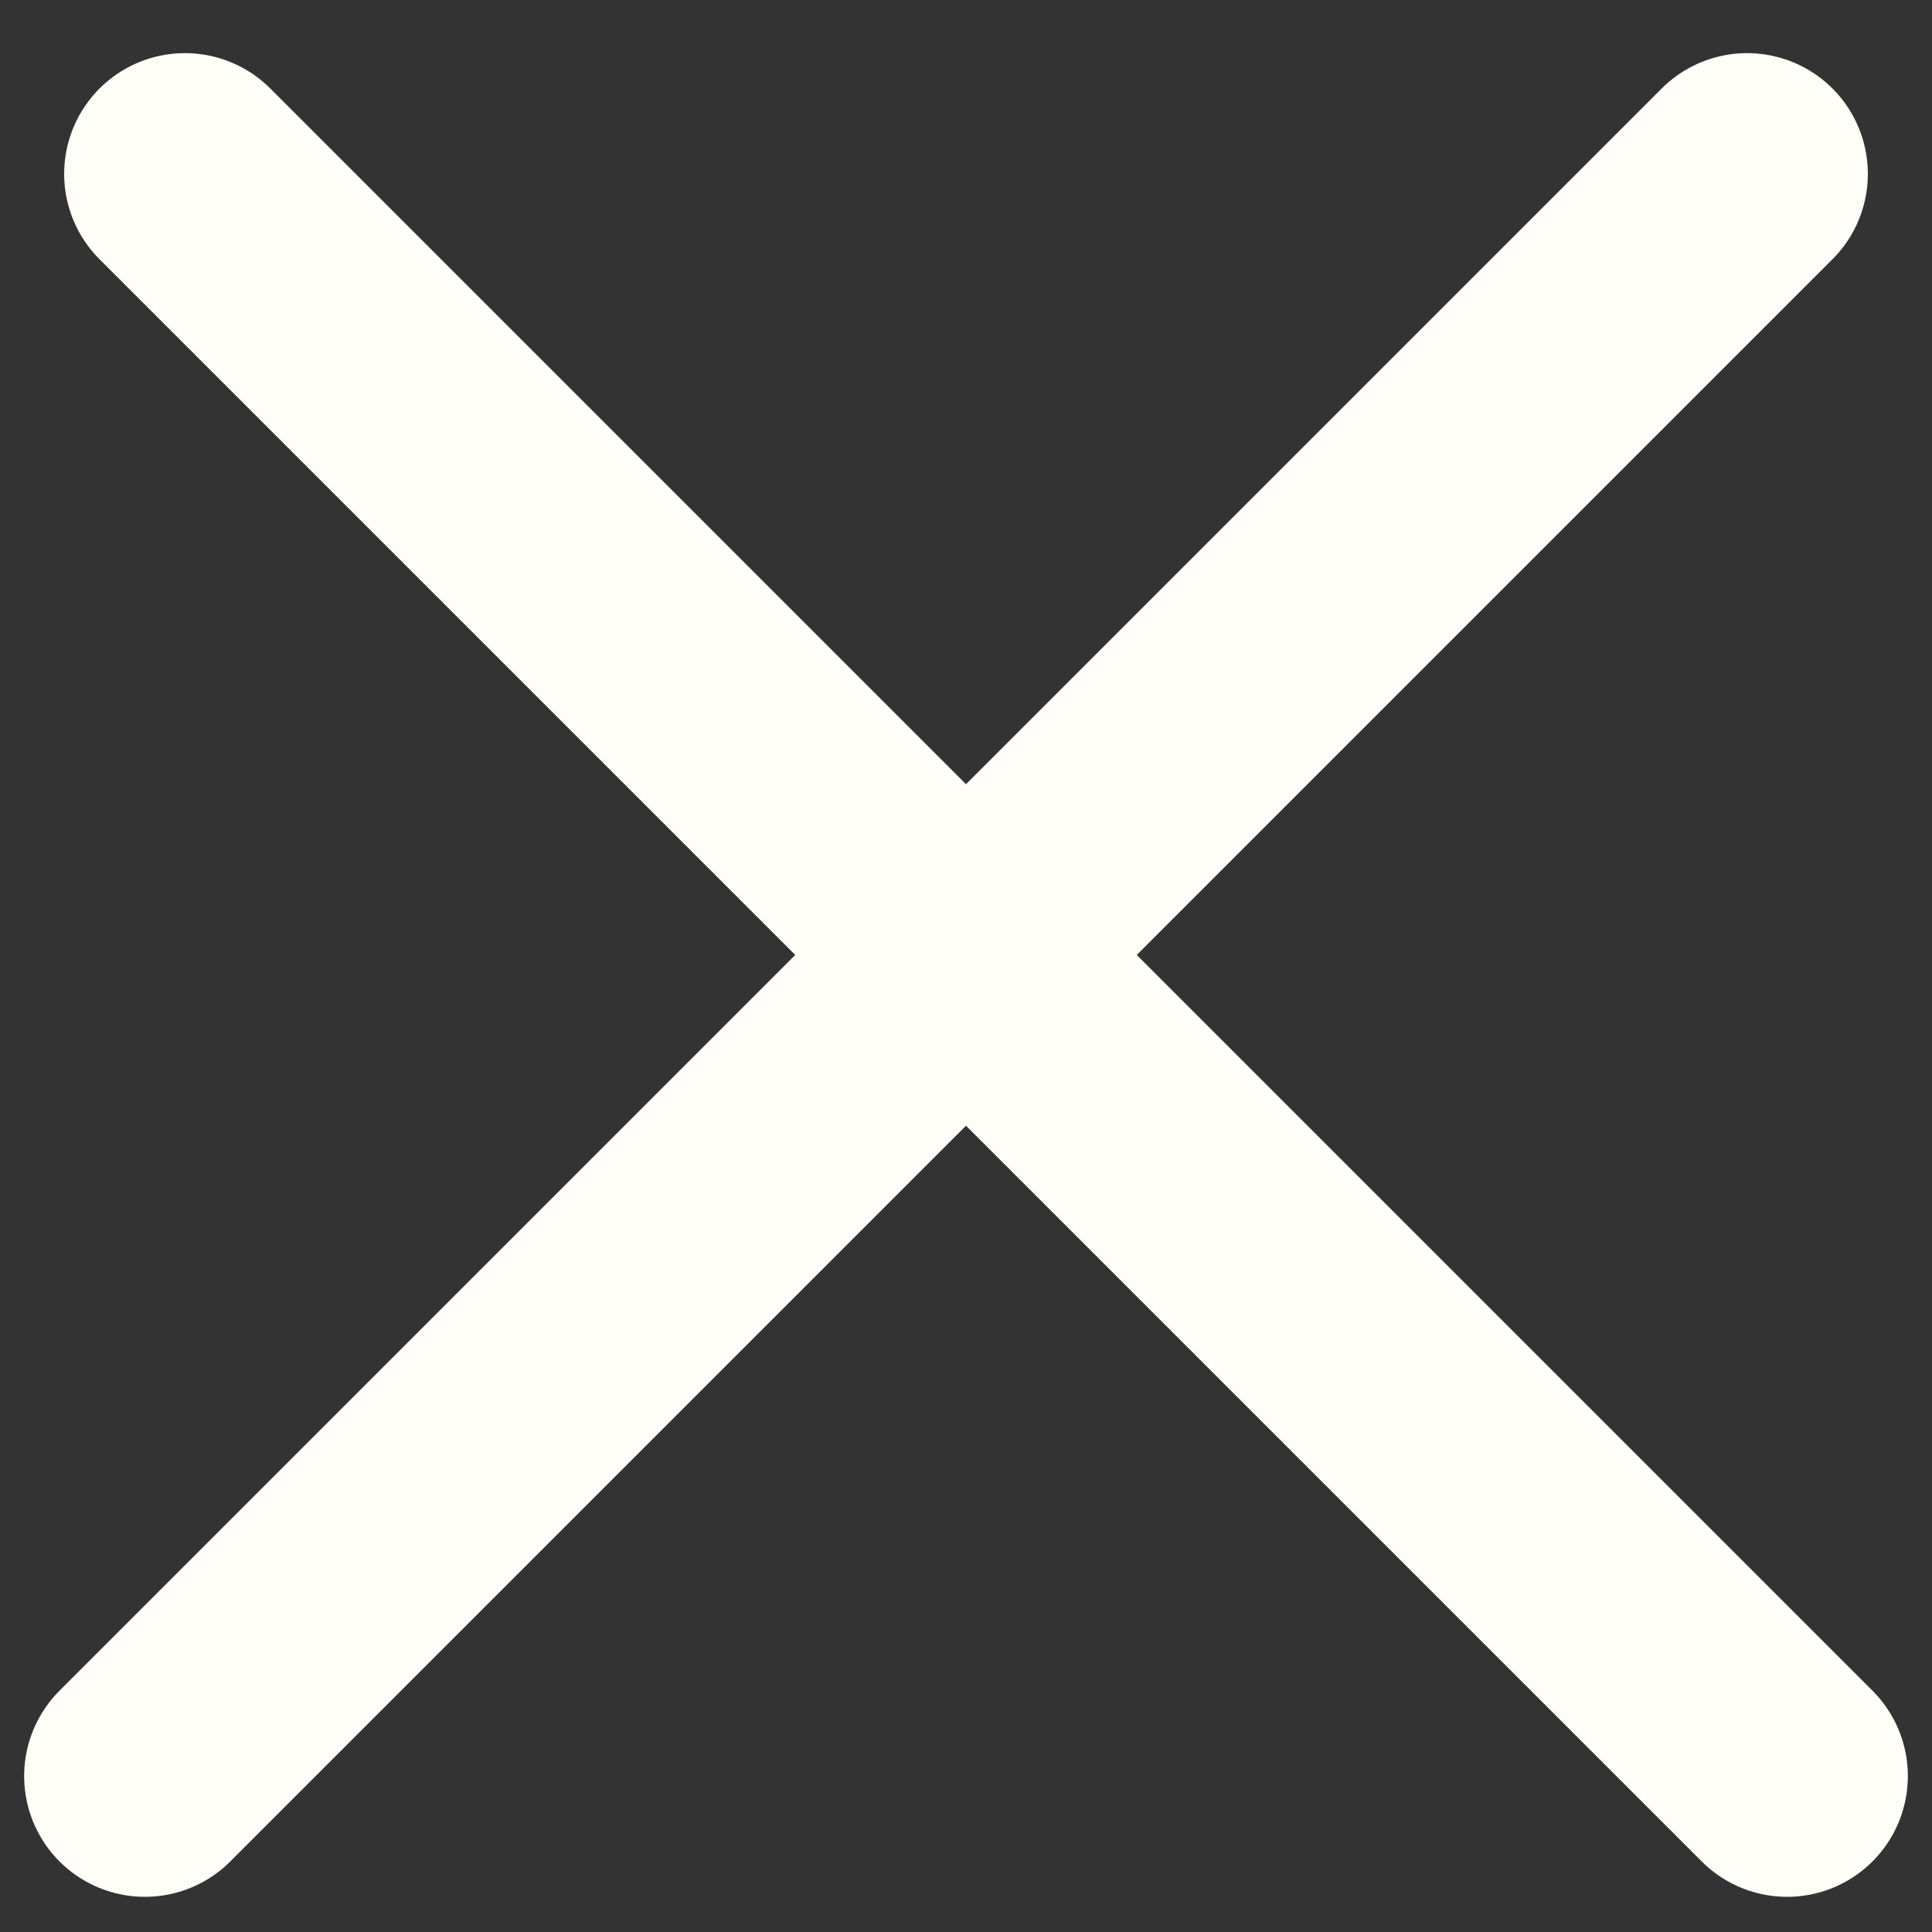 <svg width="24" height="24" viewBox="0 0 24 24" fill="none" xmlns="http://www.w3.org/2000/svg">
<rect x="0" y="0" width="24" height="24" fill="#333333" stroke="none"/>
<path d="M2.297 2.16L22.2 22.063" stroke="#FFFDF7" stroke-width="3" stroke-linecap="round"/>
<path d="M1.8 22.063L21.703 2.16" stroke="#FFFDF7" stroke-width="3" stroke-linecap="round"/>
</svg>
